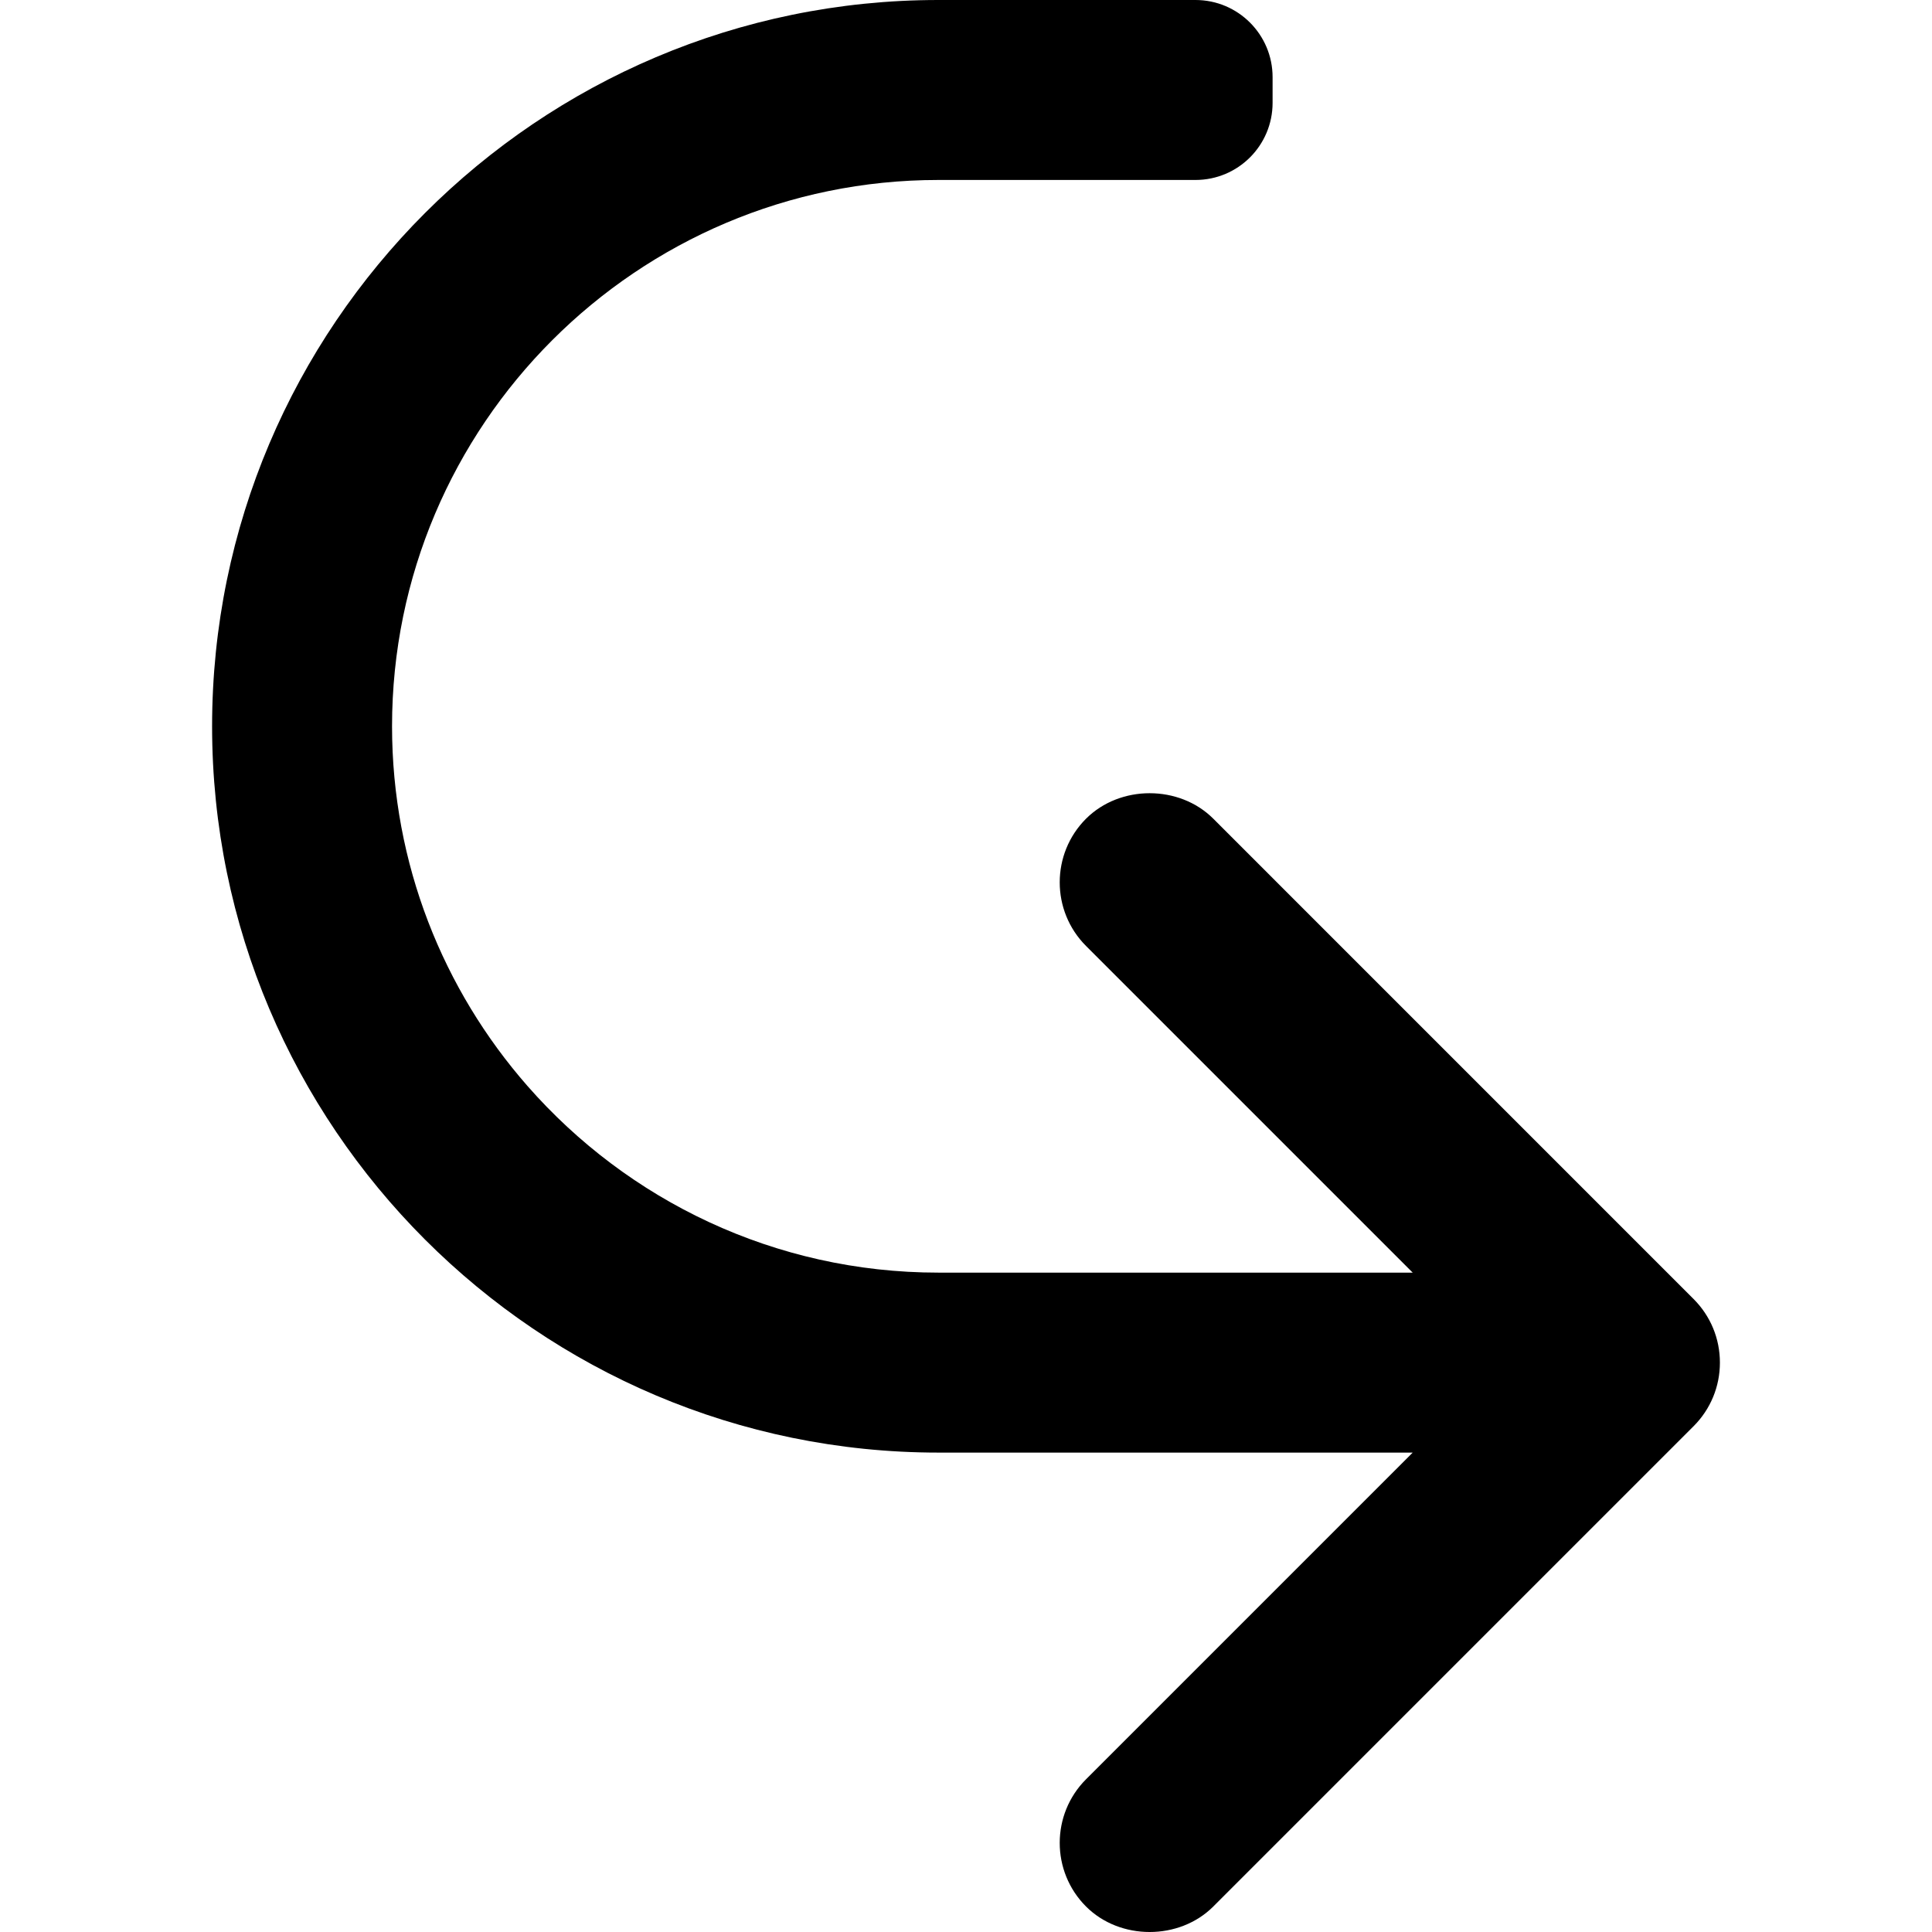 <?xml version="1.0" encoding="utf-8"?>
<svg version="1.1" id="Capa_1" x="0px" y="0px" width="100px" height="100px" viewBox="0 0 100 100" style="enable-background:new 0 0 454.839 454.839;" xmlns="http://www.w3.org/2000/svg">
  <g>
    <path d="M 89.022 62.407 C 89.022 83.136 72.157 100 51.43 100 L 38.123 100 C 35.918 100 34.131 98.213 34.131 96.007 L 34.131 94.677 C 34.131 92.471 35.917 90.685 38.123 90.685 L 51.43 90.685 C 67.021 90.685 79.708 77.998 79.708 62.407 C 79.708 55.284 77.06 48.768 72.698 43.79 C 67.51 37.872 59.899 34.129 51.43 34.129 L 26.879 34.129 L 43.787 51.037 C 45.603 52.853 45.603 55.808 43.787 57.624 C 42.025 59.384 38.958 59.382 37.2 57.624 L 12.342 32.765 C 11.463 31.886 10.978 30.716 10.978 29.471 C 10.978 28.228 11.463 27.058 12.342 26.178 L 37.201 1.319 C 38.96 -0.44 42.029 -0.44 43.787 1.319 C 45.603 3.134 45.603 6.09 43.787 7.905 L 26.879 24.814 L 51.43 24.814 C 72.157 24.814 89.022 41.679 89.022 62.407 Z" transform="matrix(-1, 0, 0, -1, 100, 100)"/>
  </g>
</svg>